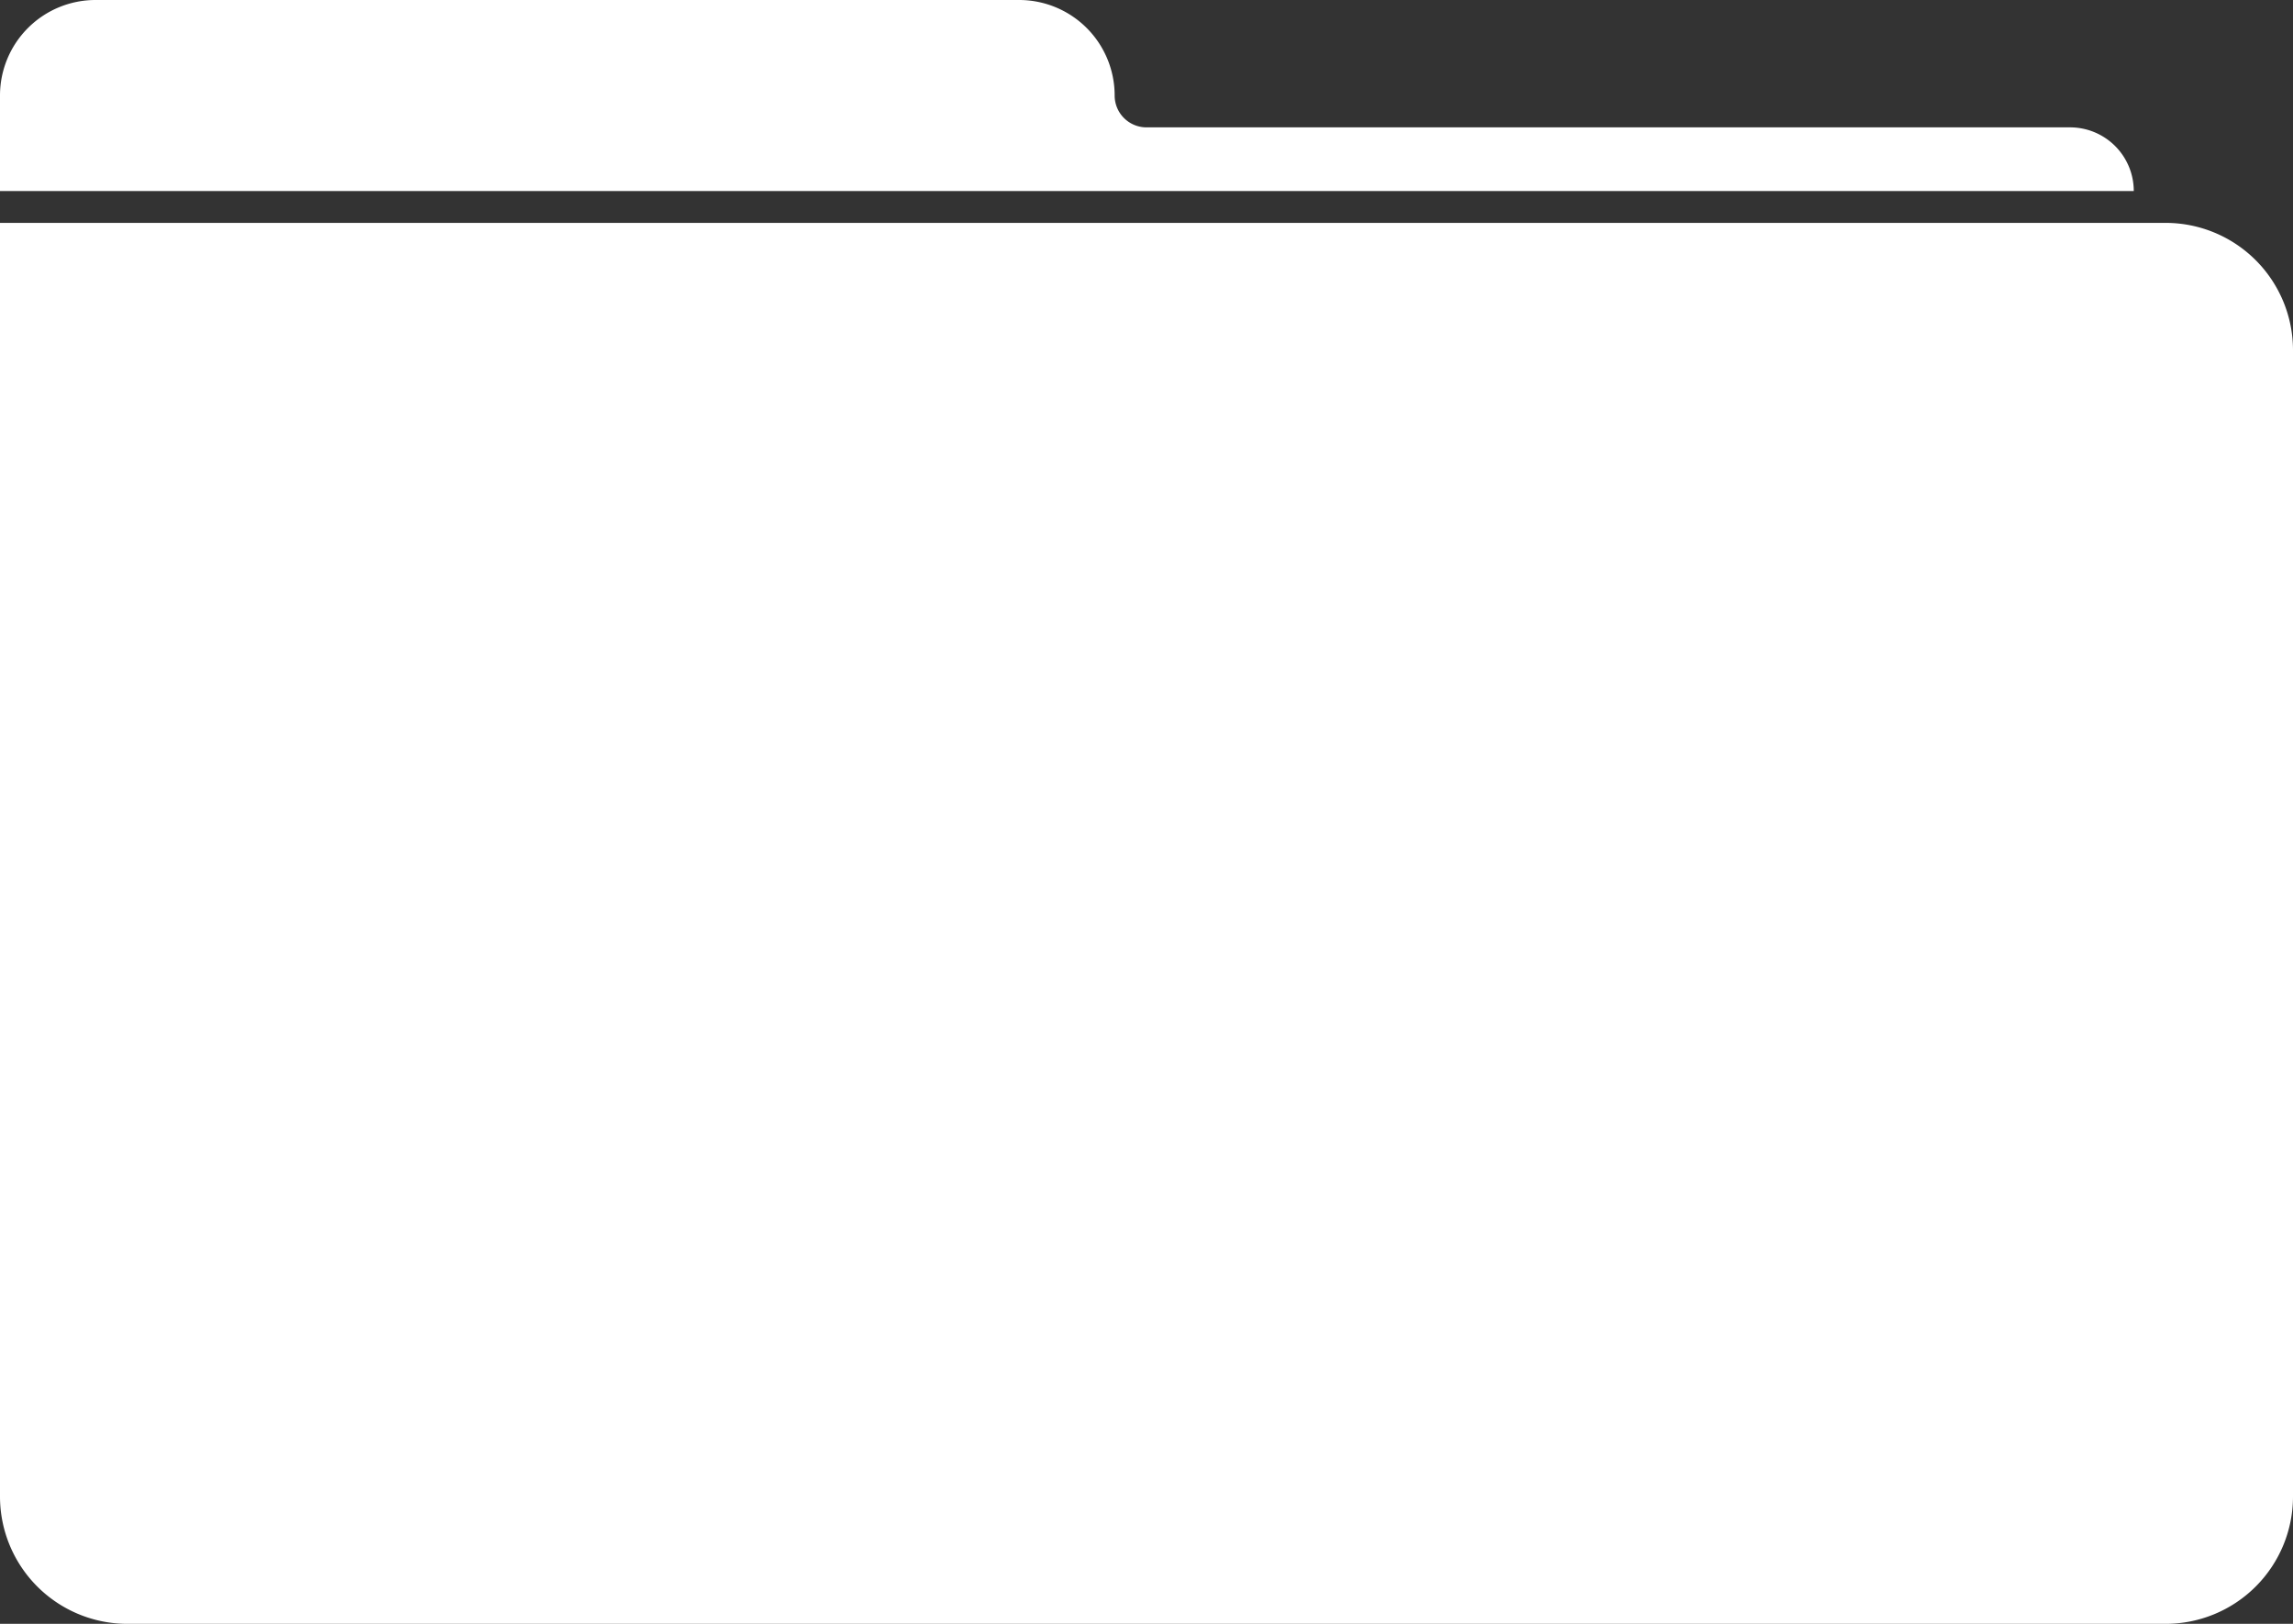<svg xmlns="http://www.w3.org/2000/svg" width="72" height="51" viewBox="0 0 72 51">
  <rect x="0" y="0" width="72" height="51" fill="#333333" stroke="none"/>
  <path id="FolderIconWhite" d="M4,51a4,4,0,0,1-4-4V7H68a4,4,0,0,1,4,4V47a4,4,0,0,1-4,4ZM43,6H0V3A3,3,0,0,1,3,0H32a3,3,0,0,1,3,3,1,1,0,0,0,1,1H65a2,2,0,0,1,2,2Z" fill="#fff"/>
</svg>

